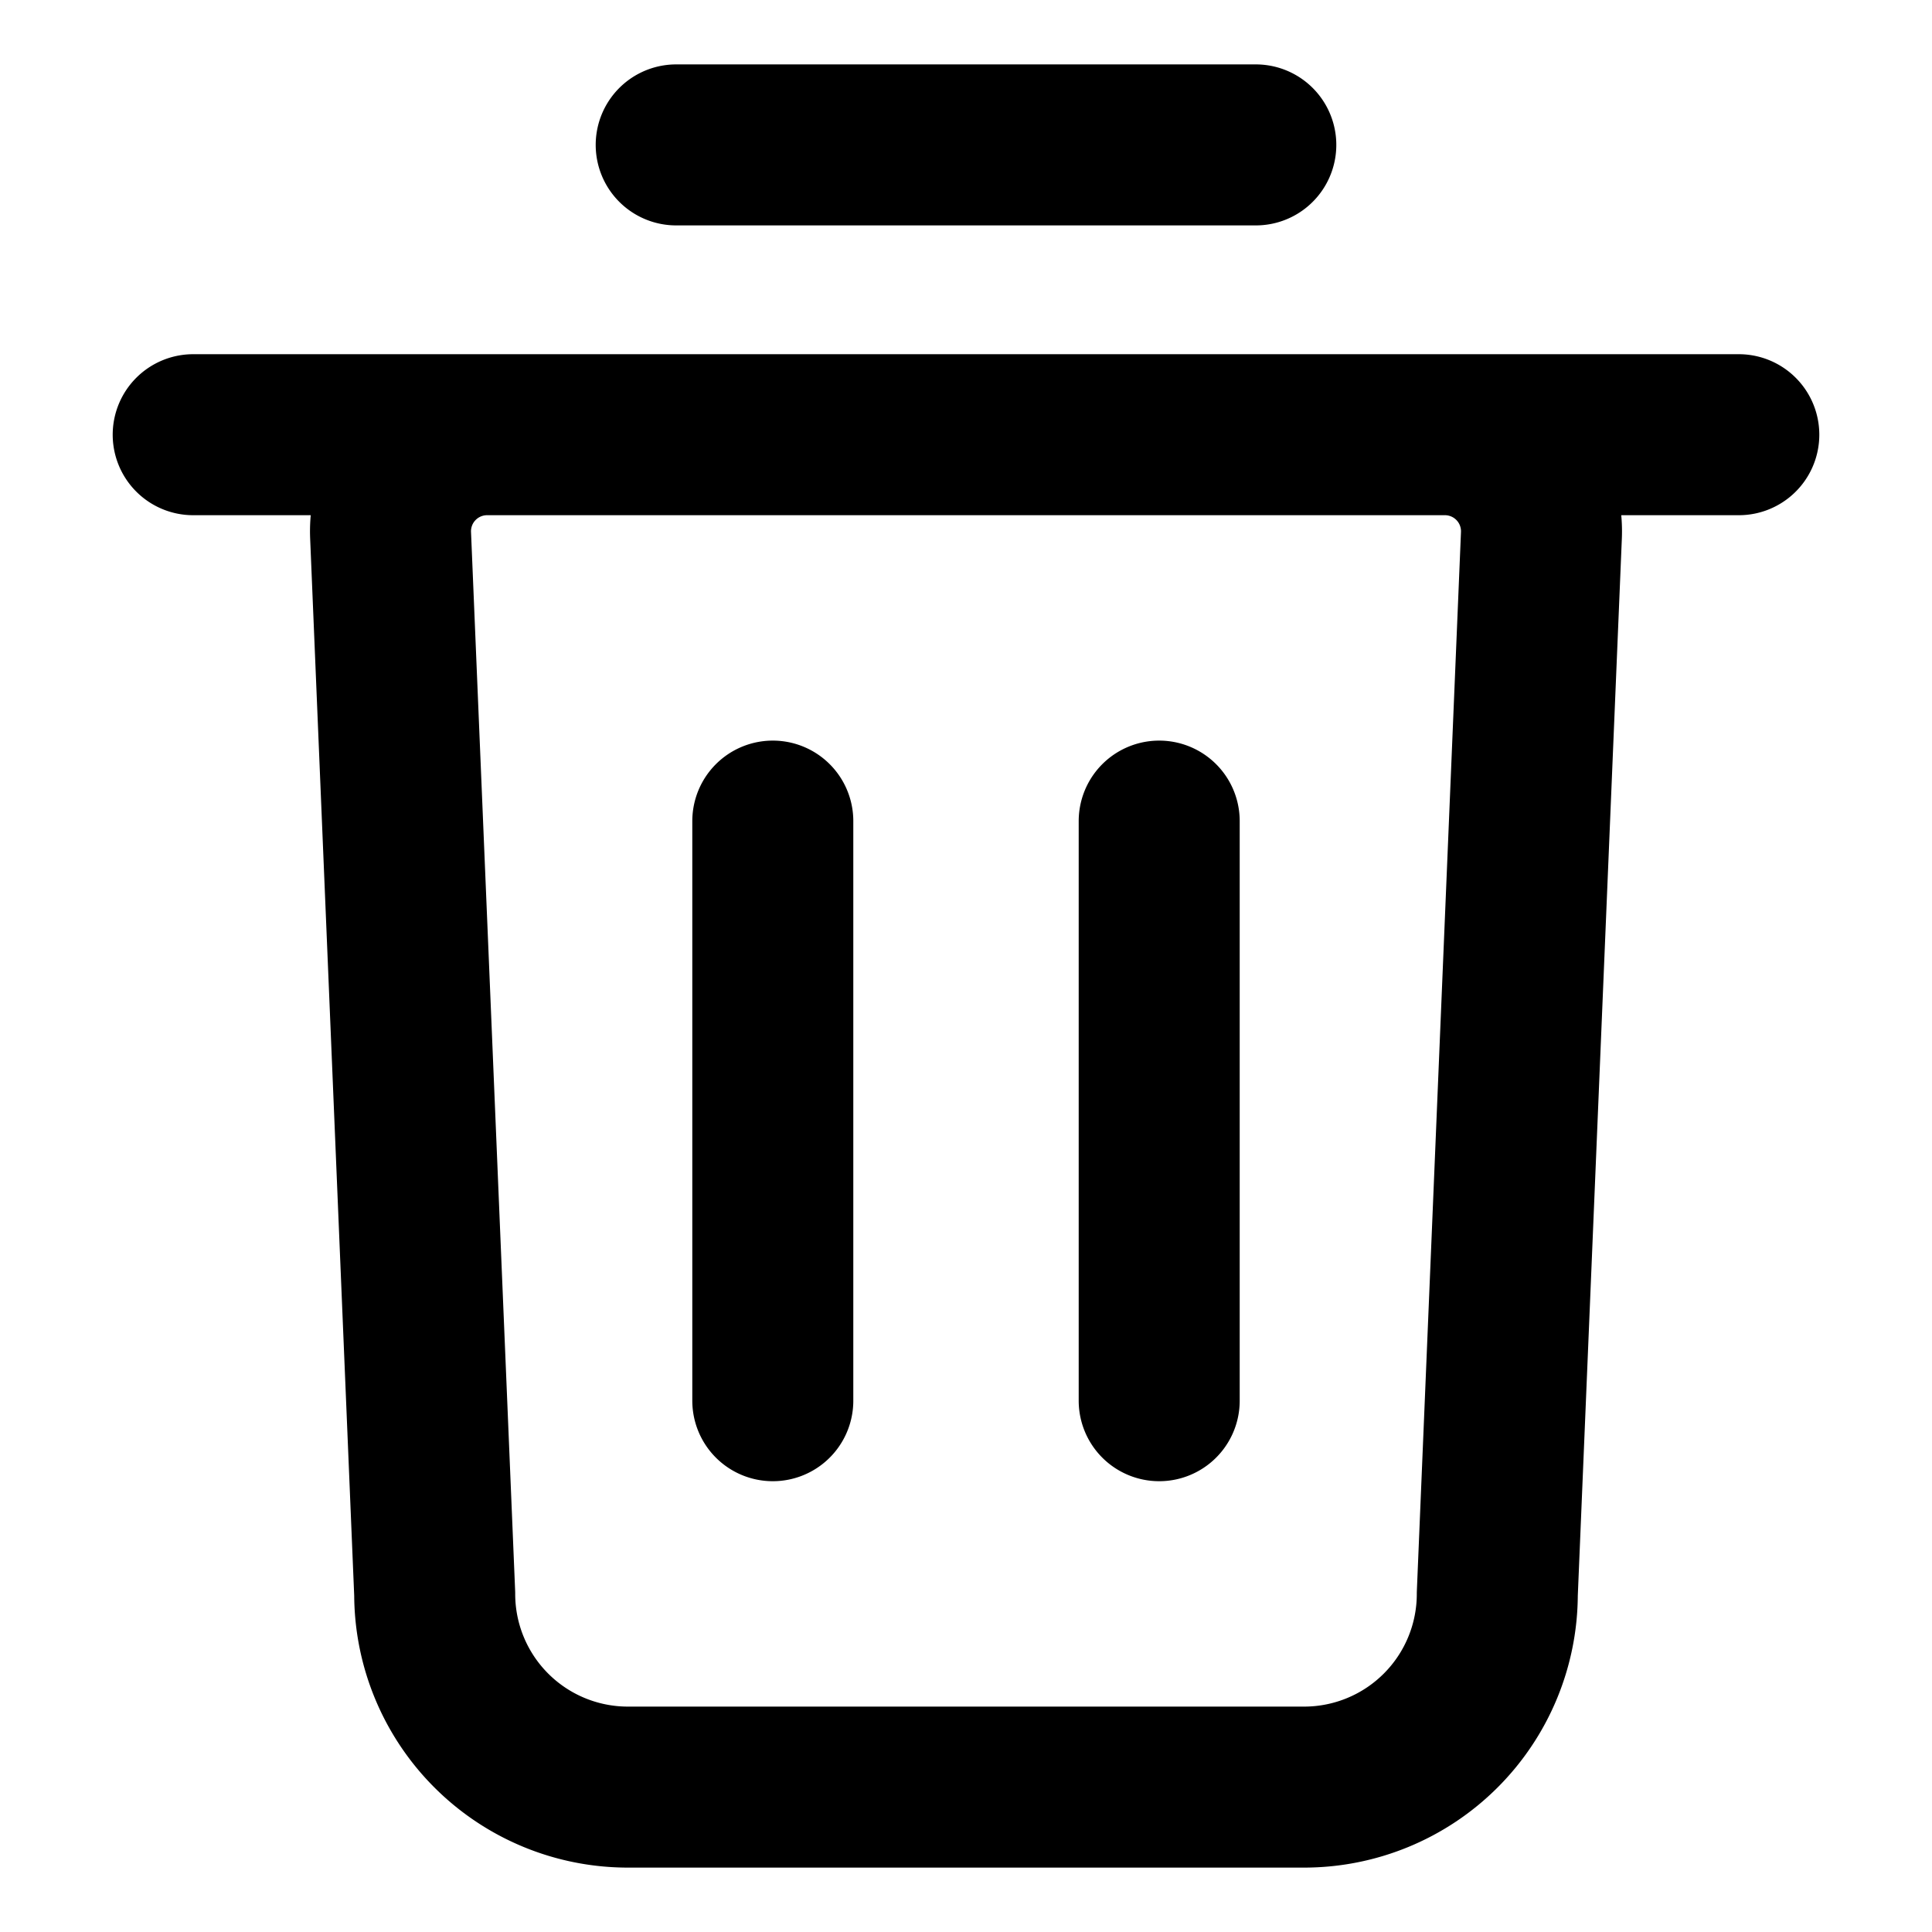 <svg xmlns="http://www.w3.org/2000/svg"  fill="none" viewBox="0 0 24 24">
  <path stroke="#000" stroke-linecap="round" stroke-linejoin="round" stroke-width="2" d="M2.4 5.4h19.2M8.4 1.8h7.2m-6 15.6v-7.2m4.8 7.2v-7.2m1.8 12H7.8a2.4 2.4 0 0 1-2.4-2.4L4.852 6.65A1.2 1.2 0 0 1 6.051 5.4h11.898a1.2 1.2 0 0 1 1.199 1.25L18.6 19.8a2.4 2.4 0 0 1-2.4 2.4Z"/>
</svg>
